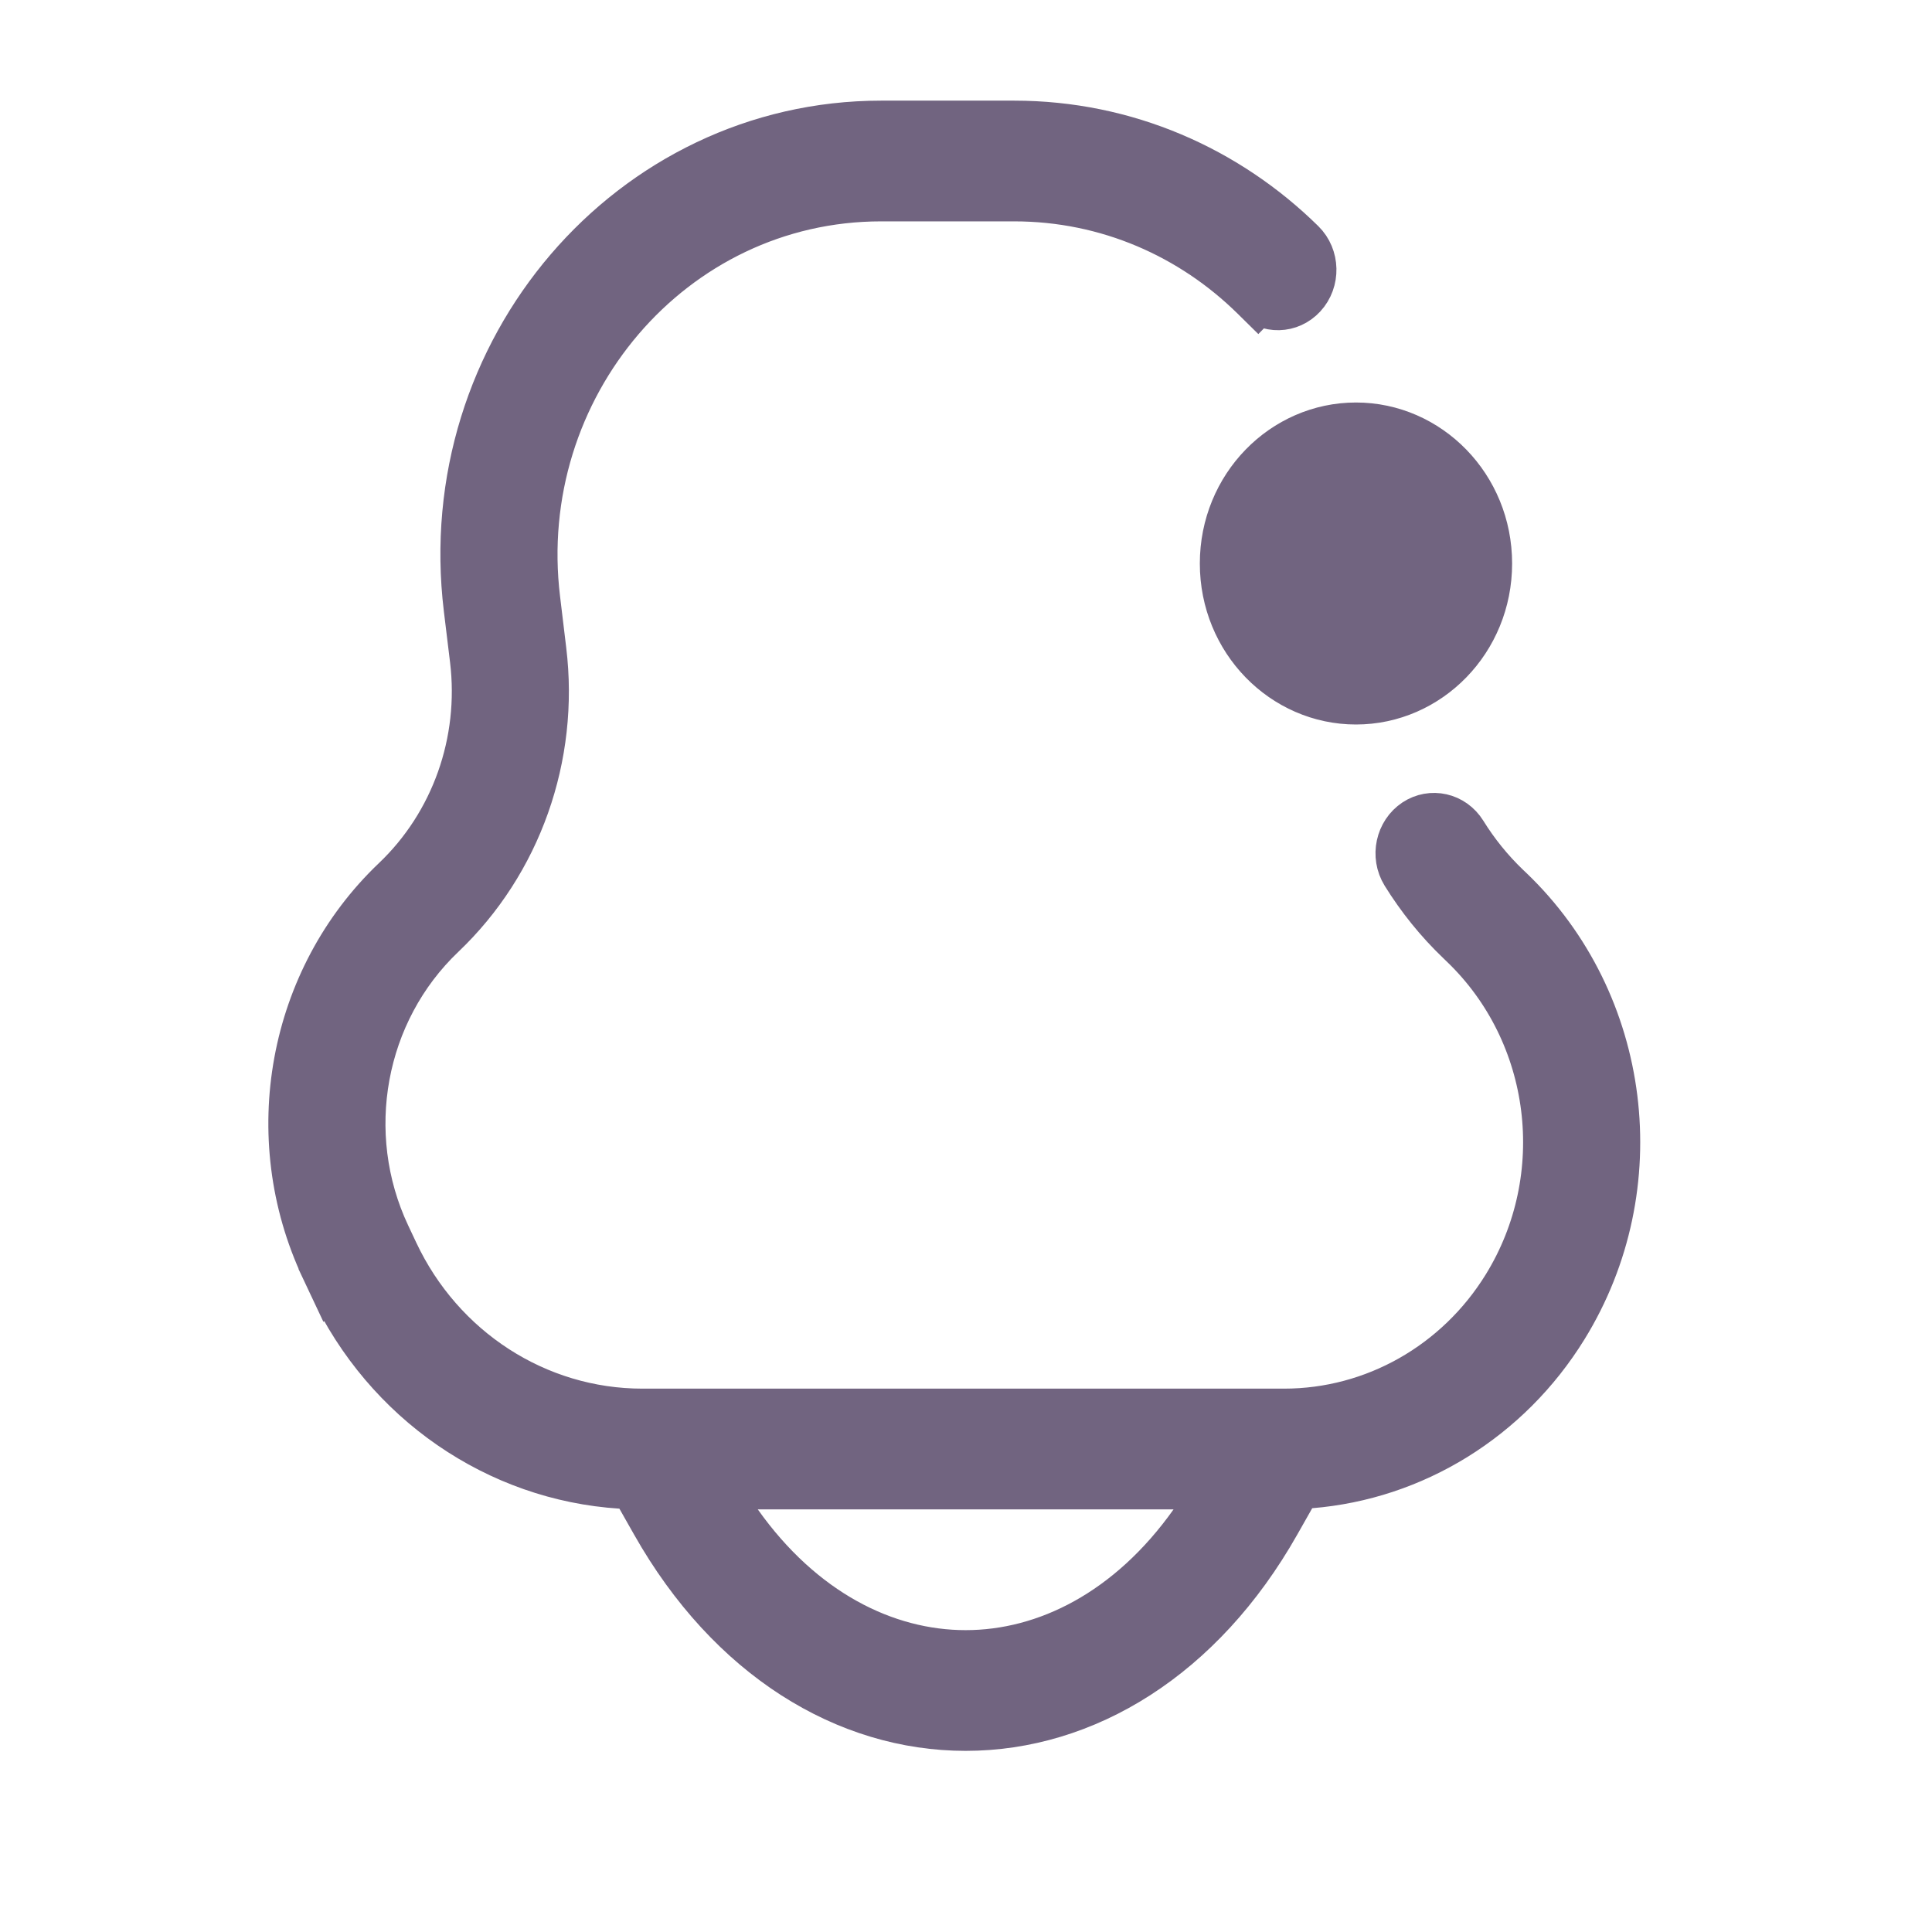 <svg width="33" height="33" viewBox="0 0 33 33" fill="none" xmlns="http://www.w3.org/2000/svg">
<path d="M11.015 25.523L10.882 25.287L10.612 25.27C8.543 25.137 6.682 23.866 5.762 21.911L5.31 22.124L5.762 21.911L5.625 21.618C4.586 19.41 5.074 16.763 6.817 15.105C7.851 14.121 8.357 12.688 8.184 11.256L8.078 10.383C7.55 6.031 10.84 2.219 15.05 2.219L17.321 2.219C19.209 2.219 20.911 2.983 22.167 4.219C22.374 4.422 22.382 4.767 22.184 4.981C21.994 5.187 21.686 5.193 21.488 4.999L21.137 5.355L21.488 4.999C20.412 3.94 18.951 3.281 17.321 3.281L15.05 3.281C11.409 3.281 8.623 6.566 9.07 10.248L9.175 11.121C9.392 12.905 8.759 14.683 7.484 15.896C6.073 17.239 5.685 19.369 6.519 21.143L6.657 21.436C7.454 23.132 9.127 24.219 10.972 24.219L11.142 24.219L11.142 24.219L11.151 24.219C11.154 24.219 11.157 24.219 11.159 24.219C11.162 24.219 11.166 24.219 11.169 24.219L11.169 24.219L11.178 24.219L21.811 24.219L21.811 24.219L21.82 24.219L21.832 24.219L21.832 24.219L21.837 24.219L21.837 24.219L21.847 24.219L21.933 24.219C23.507 24.219 24.965 23.39 25.803 22.032C26.983 20.119 26.673 17.61 25.057 16.062L24.999 16.006C24.642 15.665 24.334 15.281 24.077 14.867C23.919 14.612 23.997 14.278 24.231 14.123C24.456 13.975 24.759 14.037 24.912 14.283C25.122 14.622 25.375 14.936 25.668 15.217L25.668 15.217L25.727 15.273C27.706 17.168 28.093 20.258 26.639 22.614C25.691 24.151 24.105 25.122 22.372 25.263L22.108 25.285L21.978 25.516L21.723 25.966C20.444 28.227 18.491 29.406 16.494 29.406C14.498 29.406 12.545 28.227 11.266 25.966L11.015 25.523ZM12.943 25.281L11.975 25.281L12.536 26.071C13.628 27.611 15.082 28.344 16.494 28.344C17.906 28.344 19.36 27.611 20.453 26.071L21.013 25.281L20.045 25.281L12.943 25.281ZM25.328 9.625C25.328 10.882 24.343 11.875 23.161 11.875C21.979 11.875 20.994 10.882 20.994 9.625C20.994 8.368 21.979 7.375 23.161 7.375C24.343 7.375 25.328 8.368 25.328 9.625Z" fill="#716480" stroke="#716480"/>
</svg>
